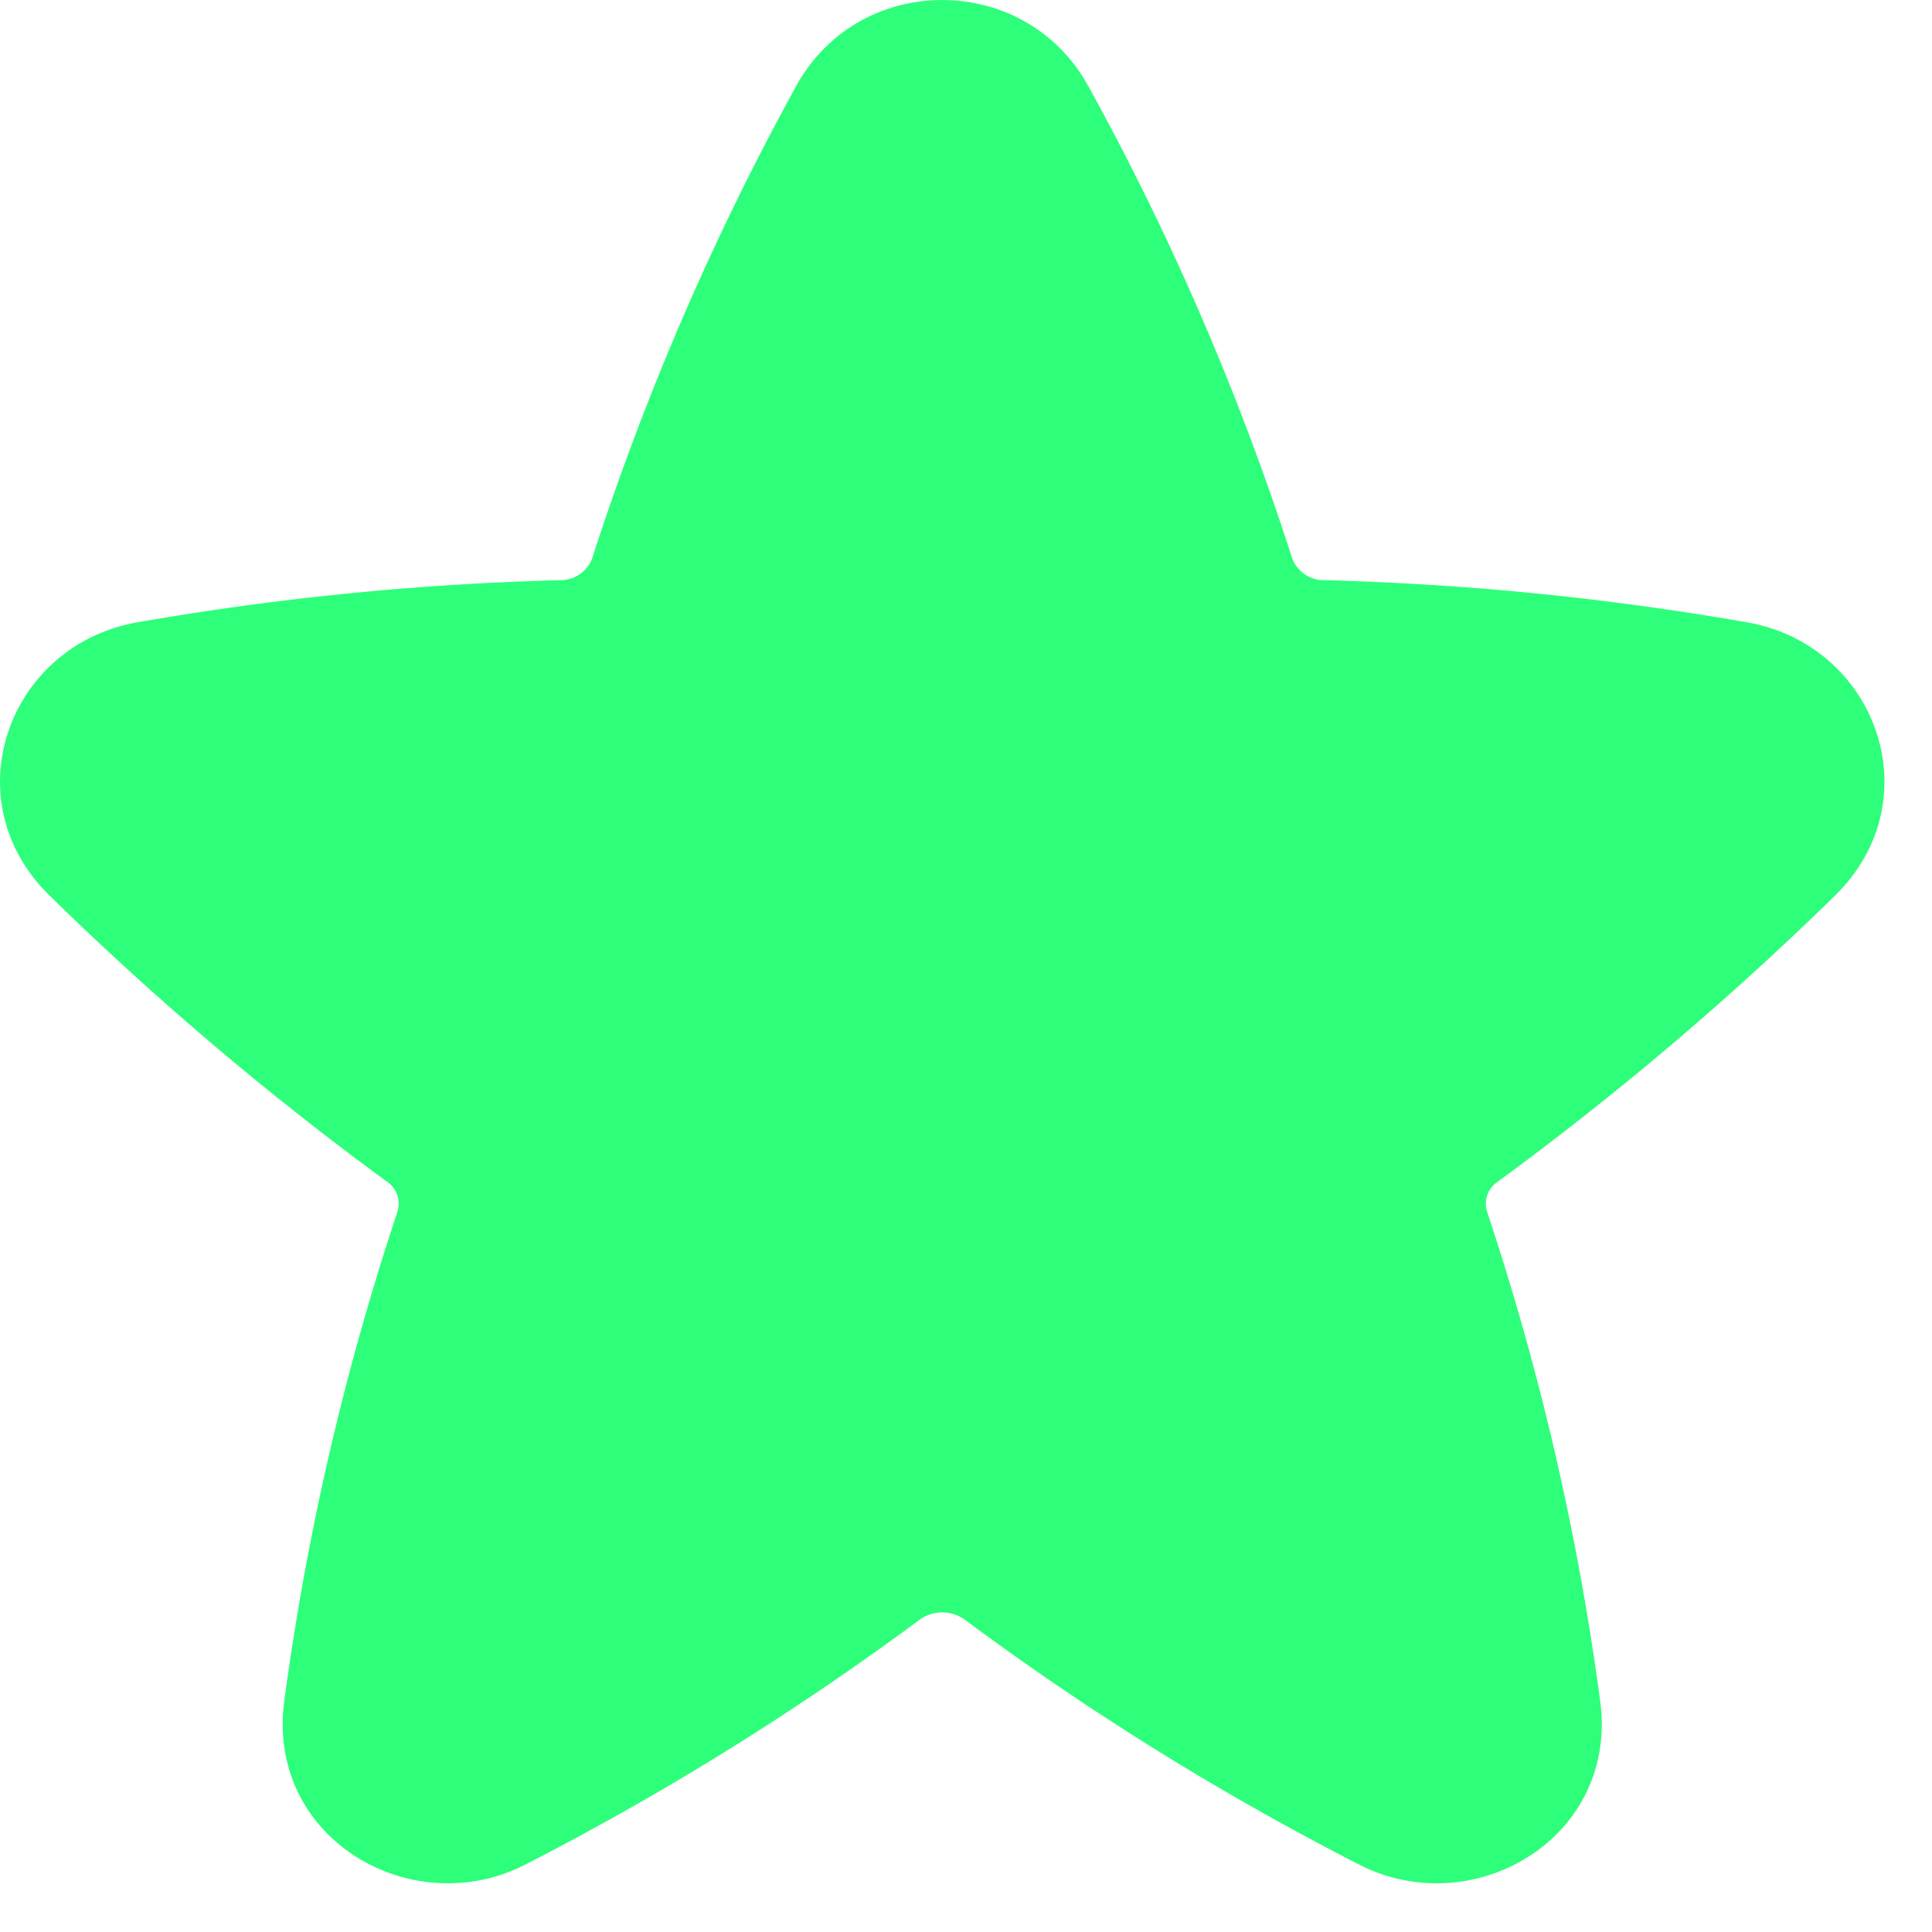 <svg xmlns="http://www.w3.org/2000/svg" width="20" height="20" fill="none" viewBox="0 0 20 20">
  <path fill="#2DFF7A" d="M11.264.889c-.652-1.185-2.368-1.185-3.021 0a28 28 0 0 0-2.114 4.894.35.35 0 0 1-.33.223 30 30 0 0 0-4.375.436c-1.337.233-1.926 1.837-.91 2.83a31.994 31.994 0 0 0 3.491 2.96.274.274 0 0 1 .11.31 27.598 27.598 0 0 0-1.172 5.066c-.19 1.424 1.318 2.298 2.495 1.694a29.305 29.305 0 0 0 4.085-2.537.4.4 0 0 1 .462 0 29.011 29.011 0 0 0 4.085 2.537c1.177.604 2.685-.27 2.495-1.694a27.6 27.6 0 0 0-1.171-5.065.274.274 0 0 1 .11-.31 32 32 0 0 0 3.49-2.96c1.016-.994.427-2.598-.91-2.831a30 30 0 0 0-4.376-.436.35.35 0 0 1-.33-.223A27.703 27.703 0 0 0 11.265.889Z"/>
</svg>

